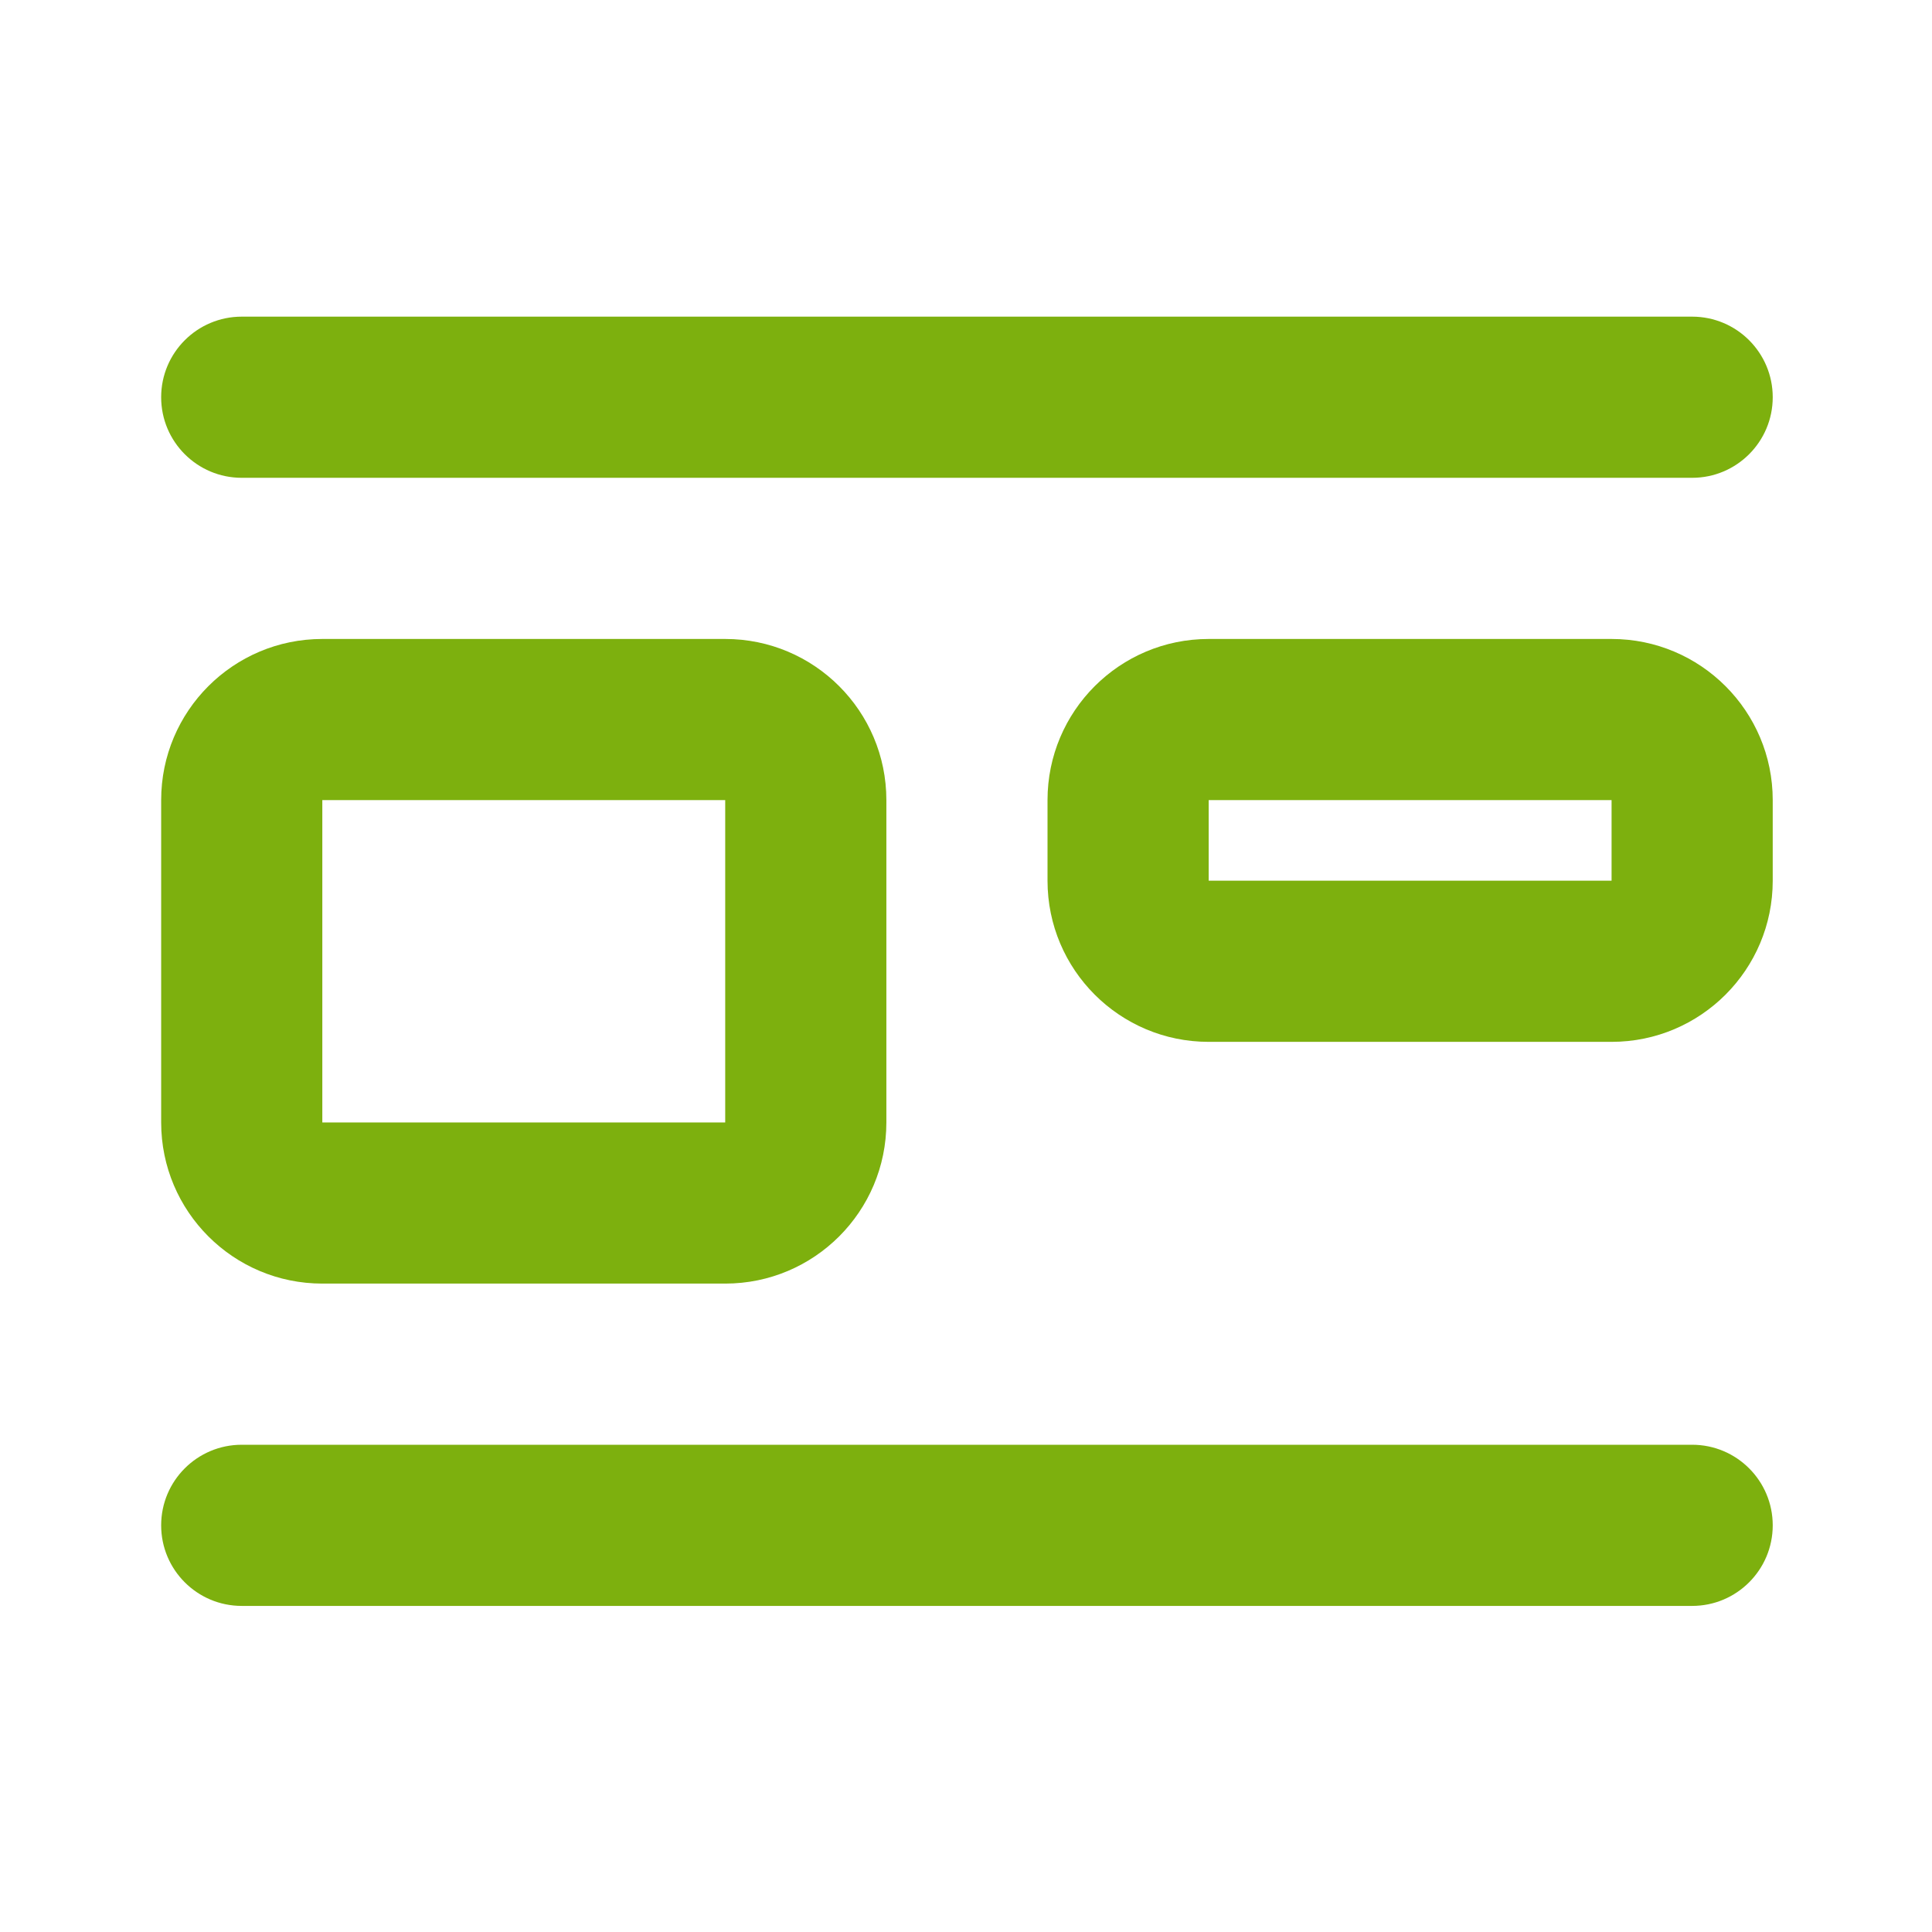 <!-- Generated by IcoMoon.io -->
<svg version="1.1" xmlns="http://www.w3.org/2000/svg" width="720" height="720" viewBox="0 0 720 720">
<title>availability</title>
<path fill="#7db00e" d="M90.088 118.006c-16.585 0-30.030 13.445-30.030 30.030s13.445 30.030 30.030 30.030h540.528c16.585 0 30.030-13.445 30.030-30.030s-13.444-30.030-30.030-30.030h-540.528zM90.088 538.417c-16.585 0-30.030 13.444-30.030 30.030s13.445 30.030 30.030 30.030h540.528c16.585 0 30.030-13.444 30.030-30.030s-13.444-30.030-30.030-30.030h-540.528zM120.118 238.123h150.147c33.171 0 60.058 26.889 60.058 60.058v120.118c0 33.171-26.888 60.058-60.058 60.058h-150.147c-33.169 0-60.058-26.888-60.058-60.058v-120.118c0-33.169 26.889-60.058 60.058-60.058zM270.264 298.182h-150.147v120.118h150.147v-120.118zM390.381 298.182v30.030c0 33.171 26.888 60.058 60.058 60.058h150.147c33.171 0 60.058-26.888 60.058-60.058v-30.030c0-33.169-26.888-60.058-60.058-60.058h-150.147c-33.171 0-60.058 26.889-60.058 60.058zM450.44 298.182h150.147v30.030h-150.147v-30.030z"></path>
</svg>
